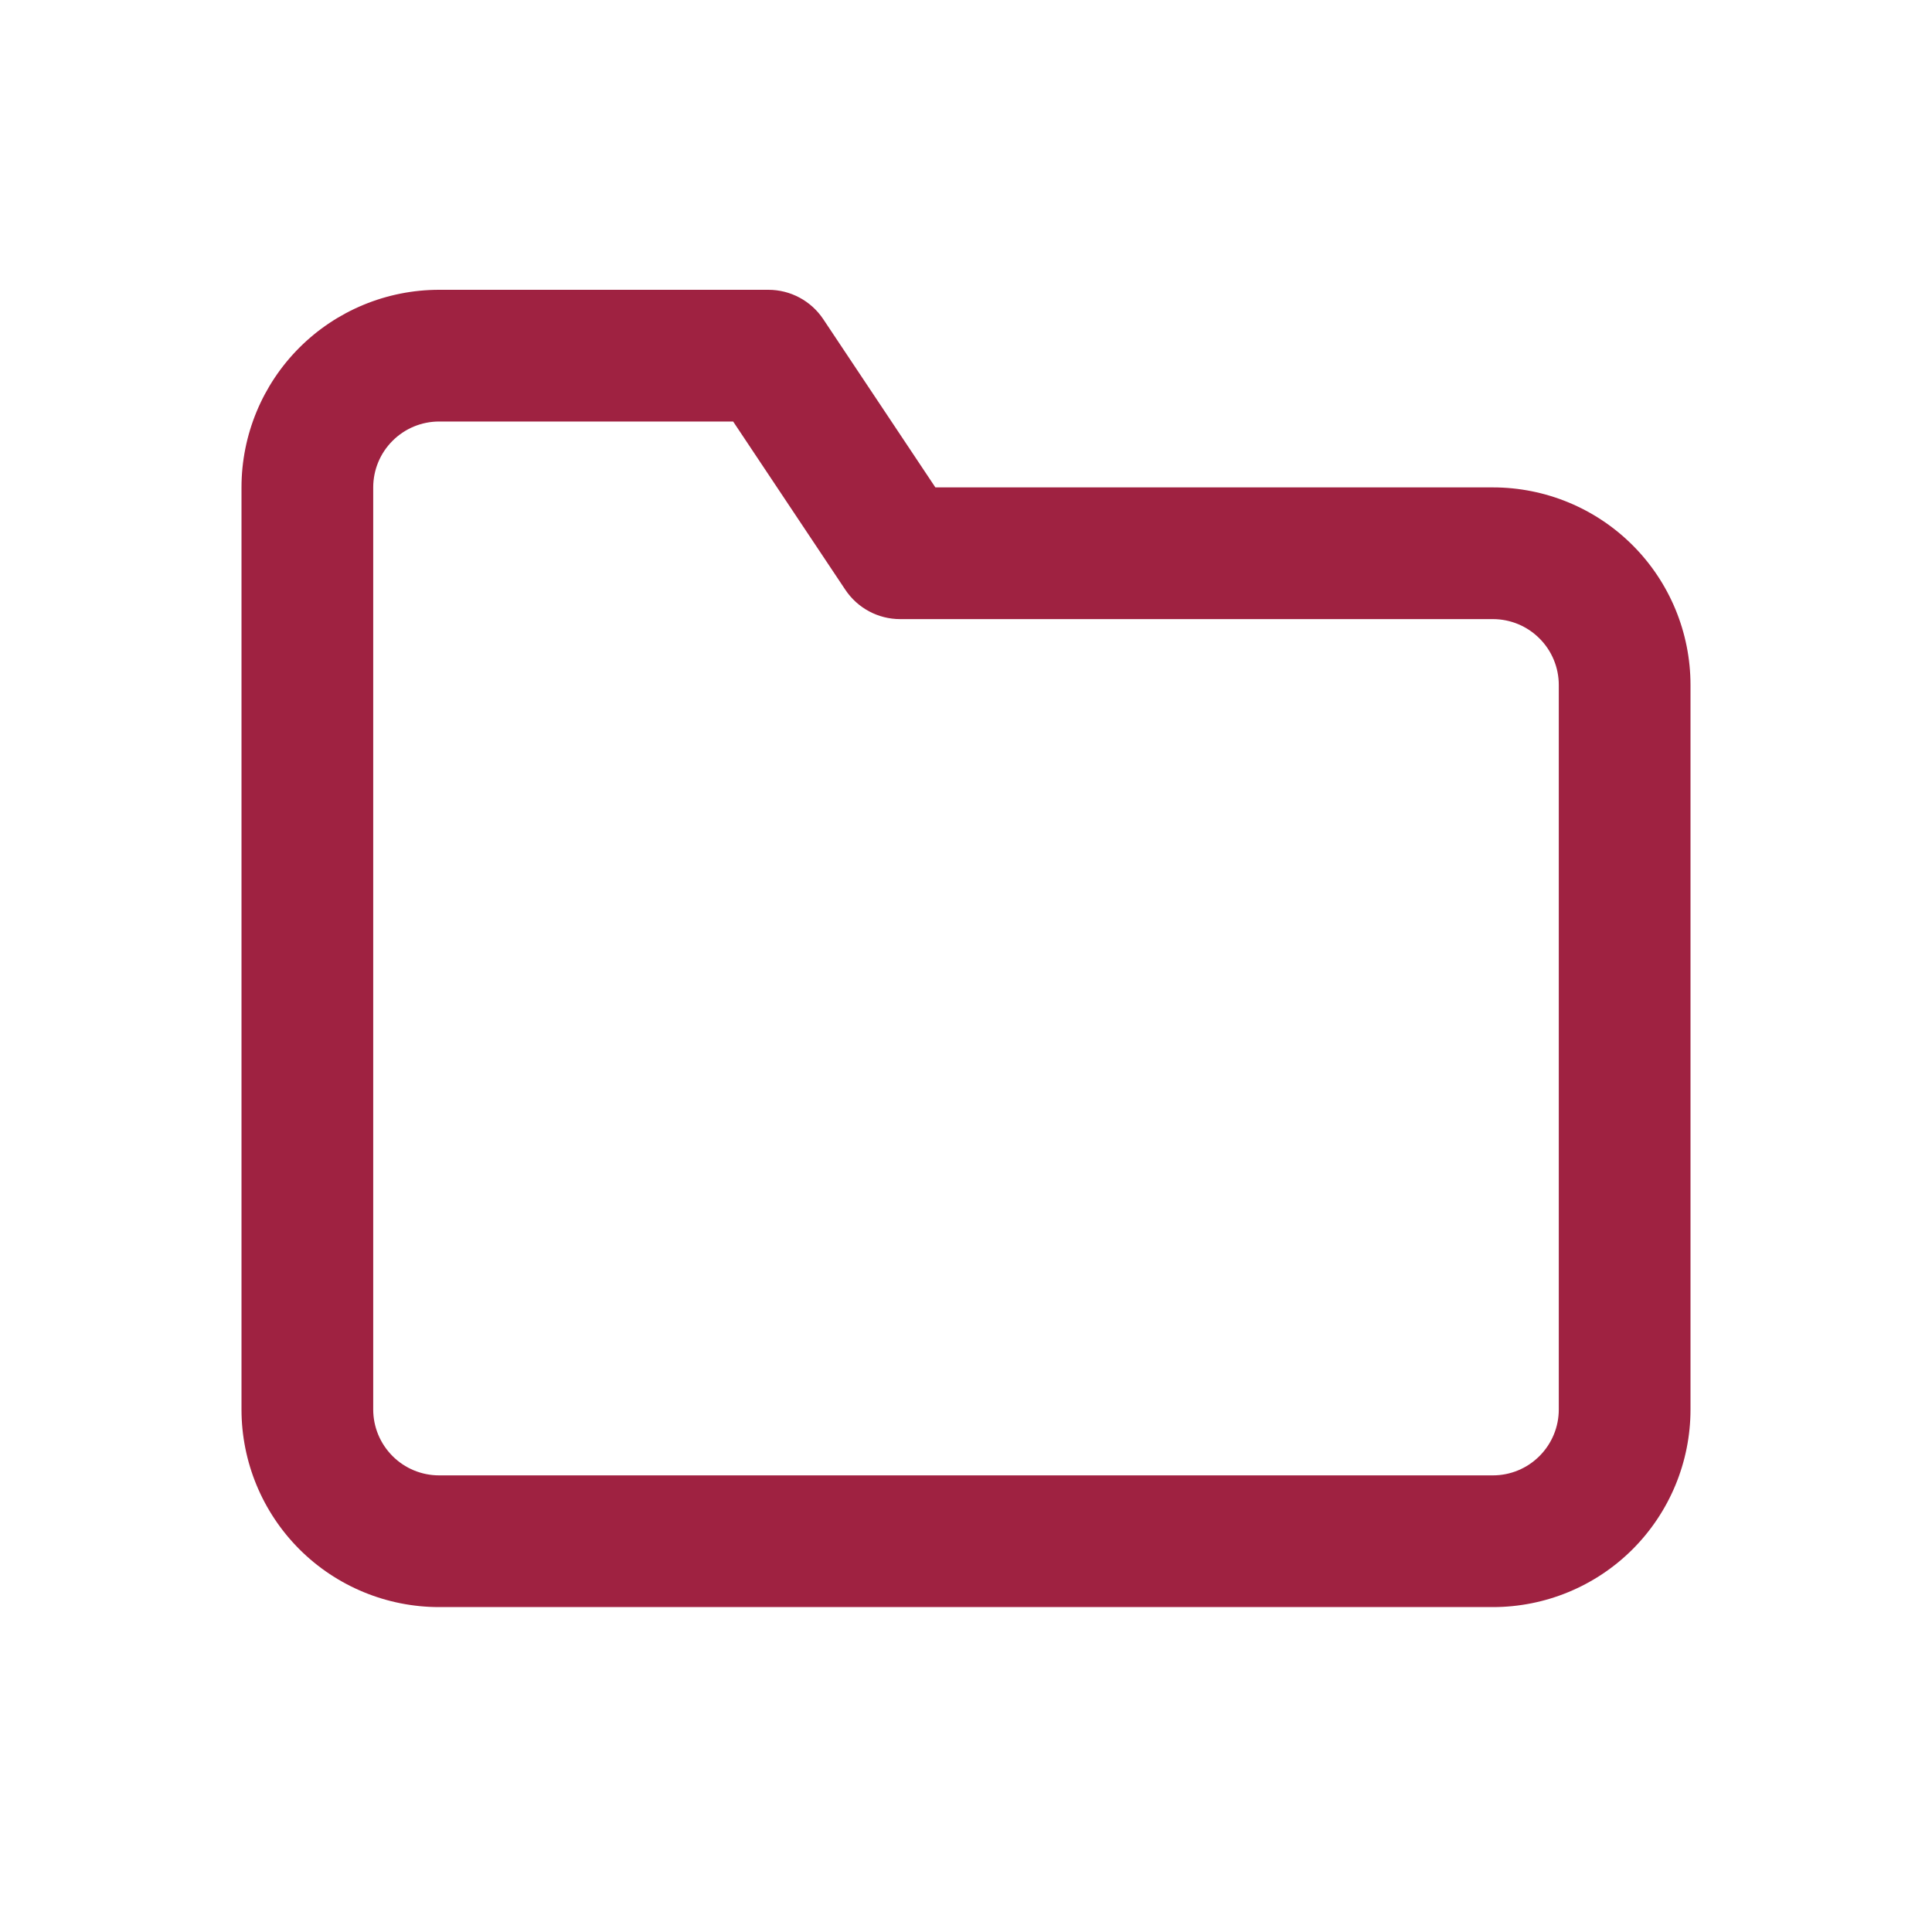 <svg width="40" height="40" viewBox="0 0 40 40" fill="none" xmlns="http://www.w3.org/2000/svg">
<path fill-rule="evenodd" clip-rule="evenodd" d="M9.091 8.727C8.729 8.727 8.382 8.871 8.127 9.127C7.871 9.382 7.727 9.729 7.727 10.091V29.182C7.727 29.544 7.871 29.89 8.127 30.146C8.382 30.402 8.729 30.546 9.091 30.546H30.909C31.271 30.546 31.618 30.402 31.873 30.146C32.129 29.89 32.273 29.544 32.273 29.182V14.182C32.273 13.82 32.129 13.473 31.873 13.218C31.618 12.962 31.271 12.818 30.909 12.818H18.636C18.18 12.818 17.755 12.59 17.502 12.211L15.179 8.727H9.091ZM6.198 7.198C6.965 6.431 8.006 6 9.091 6H15.909C16.365 6 16.791 6.228 17.044 6.607L19.366 10.091H30.909C31.994 10.091 33.035 10.522 33.802 11.289C34.569 12.056 35 13.097 35 14.182V29.182C35 30.267 34.569 31.307 33.802 32.075C33.035 32.842 31.994 33.273 30.909 33.273H9.091C8.006 33.273 6.965 32.842 6.198 32.075C5.431 31.307 5 30.267 5 29.182V10.091C5 9.006 5.431 7.965 6.198 7.198Z" fill="#9F2241"/>
</svg>
